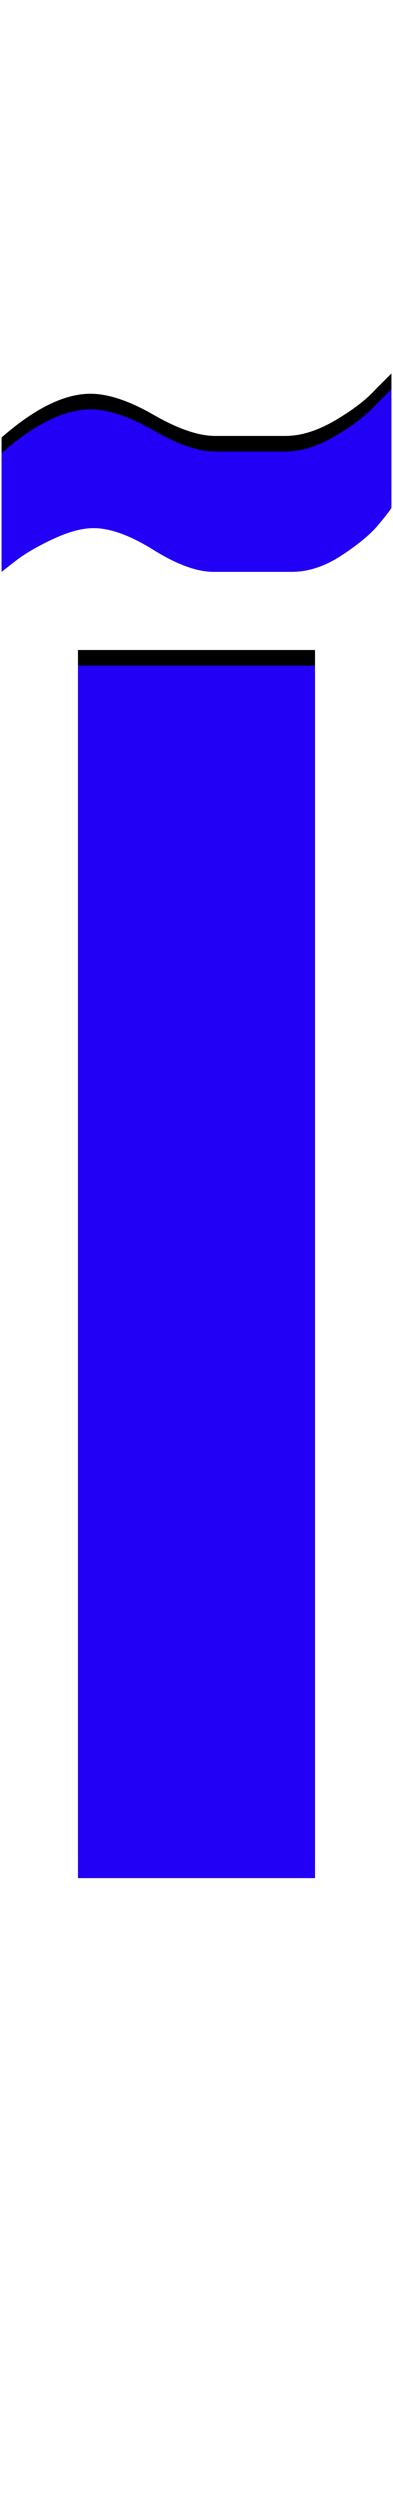 <svg xmlns="http://www.w3.org/2000/svg" id="glyph231" viewBox="0 0 252 1600">
  <defs/>
  <path fill="#000000" d="M251,239 L251,315 Q250,317 242.5,326 Q235,335 219,345.5 Q203,356 187,356 L137,356 Q121,356 98.5,342 Q76,328 60,328 Q49,328 34,335 Q19,342 10,349 L1,356 L1,280 Q33,252 58,252 Q75,252 98.5,265.5 Q122,279 138,279 Q161,279 183,279 Q198,279 215,269 Q232,259 241,249 Z M50,416 L202,416 L202,1192 L50,1192 Z"/>
  <path fill="#2200f5" d="M251,249 L251,325 Q250,327 242.5,336 Q235,345 219,355.5 Q203,366 187,366 L137,366 Q121,366 98.5,352 Q76,338 60,338 Q49,338 34,345 Q19,352 10,359 L1,366 L1,290 Q33,262 58,262 Q75,262 98.5,275.5 Q122,289 138,289 Q161,289 183,289 Q198,289 215,279 Q232,269 241,259 Z M50,426 L202,426 L202,1202 L50,1202 Z"/>
</svg>
